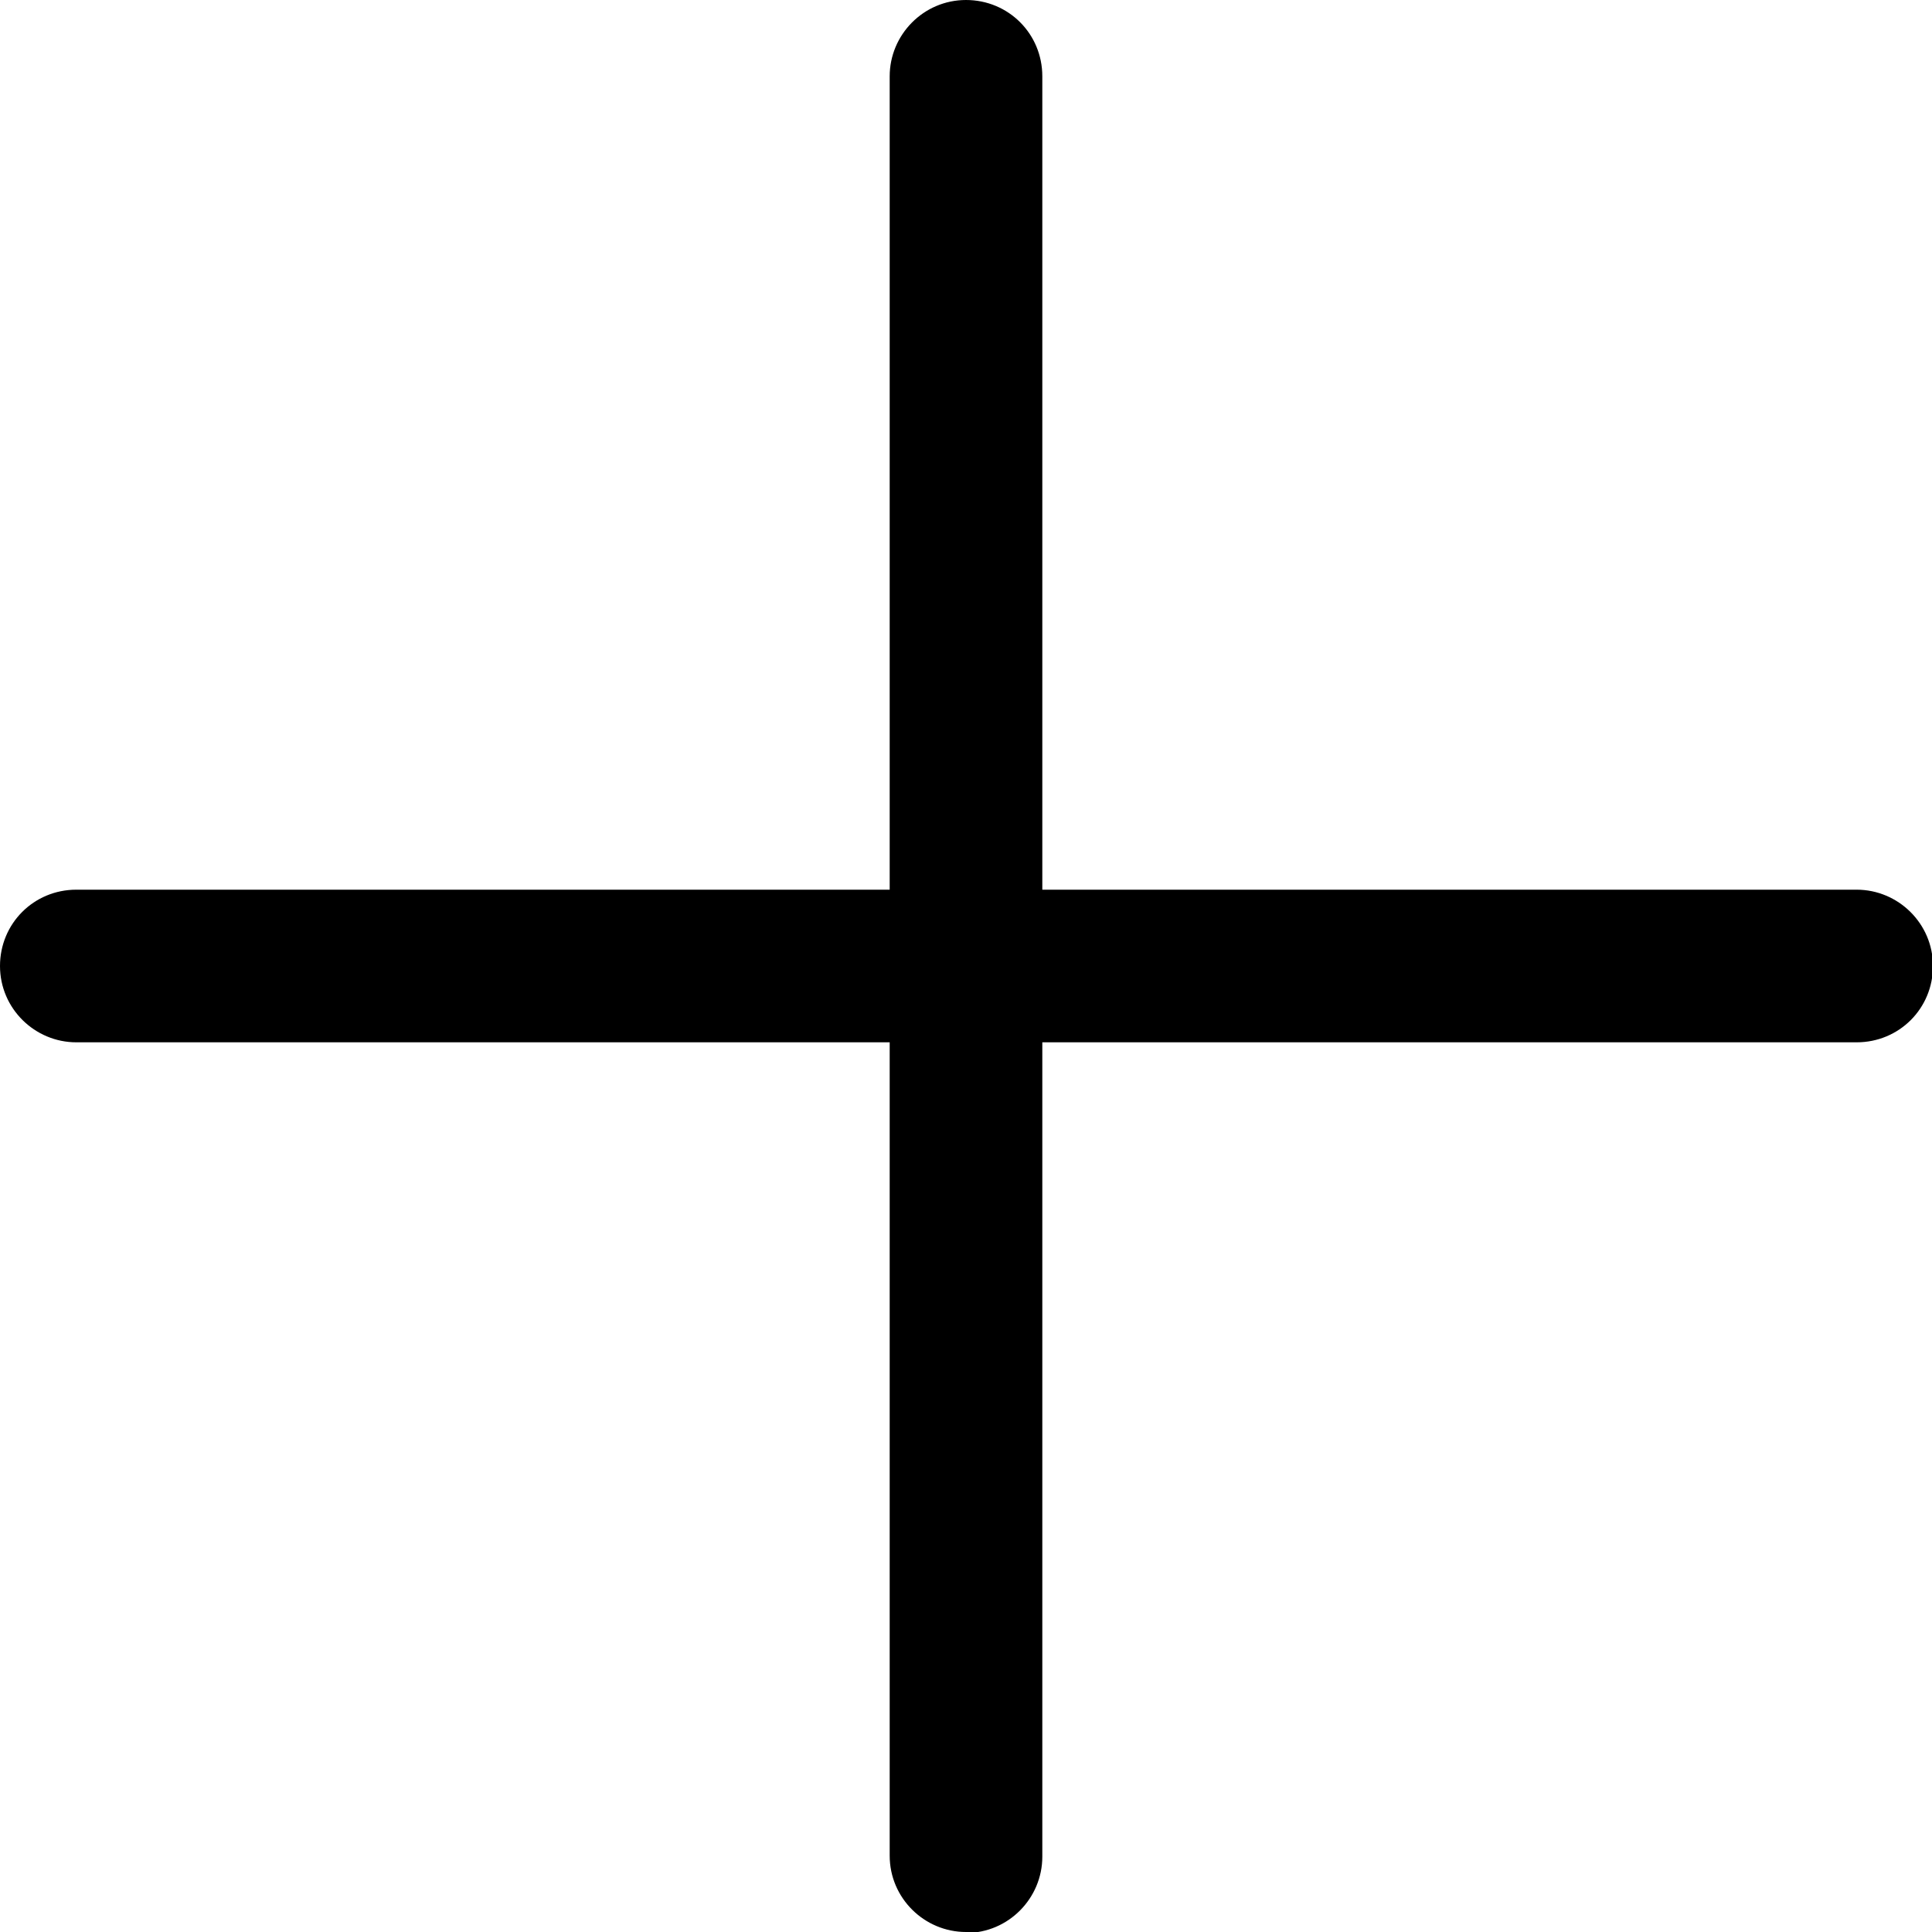 <?xml version="1.0" encoding="UTF-8"?><svg id="a" xmlns="http://www.w3.org/2000/svg" viewBox="0 0 20 20"><path d="m10,20c-.43,0-.79-.35-.79-.79V.79c0-.43.35-.79.79-.79s.79.35.79.79v18.43c0,.43-.35.79-.79.79Z"/><path d="m19.21,10.79H.79c-.43,0-.79-.35-.79-.79s.35-.79.79-.79h18.43c.43,0,.79.35.79.79s-.35.79-.79.79Z"/></svg>